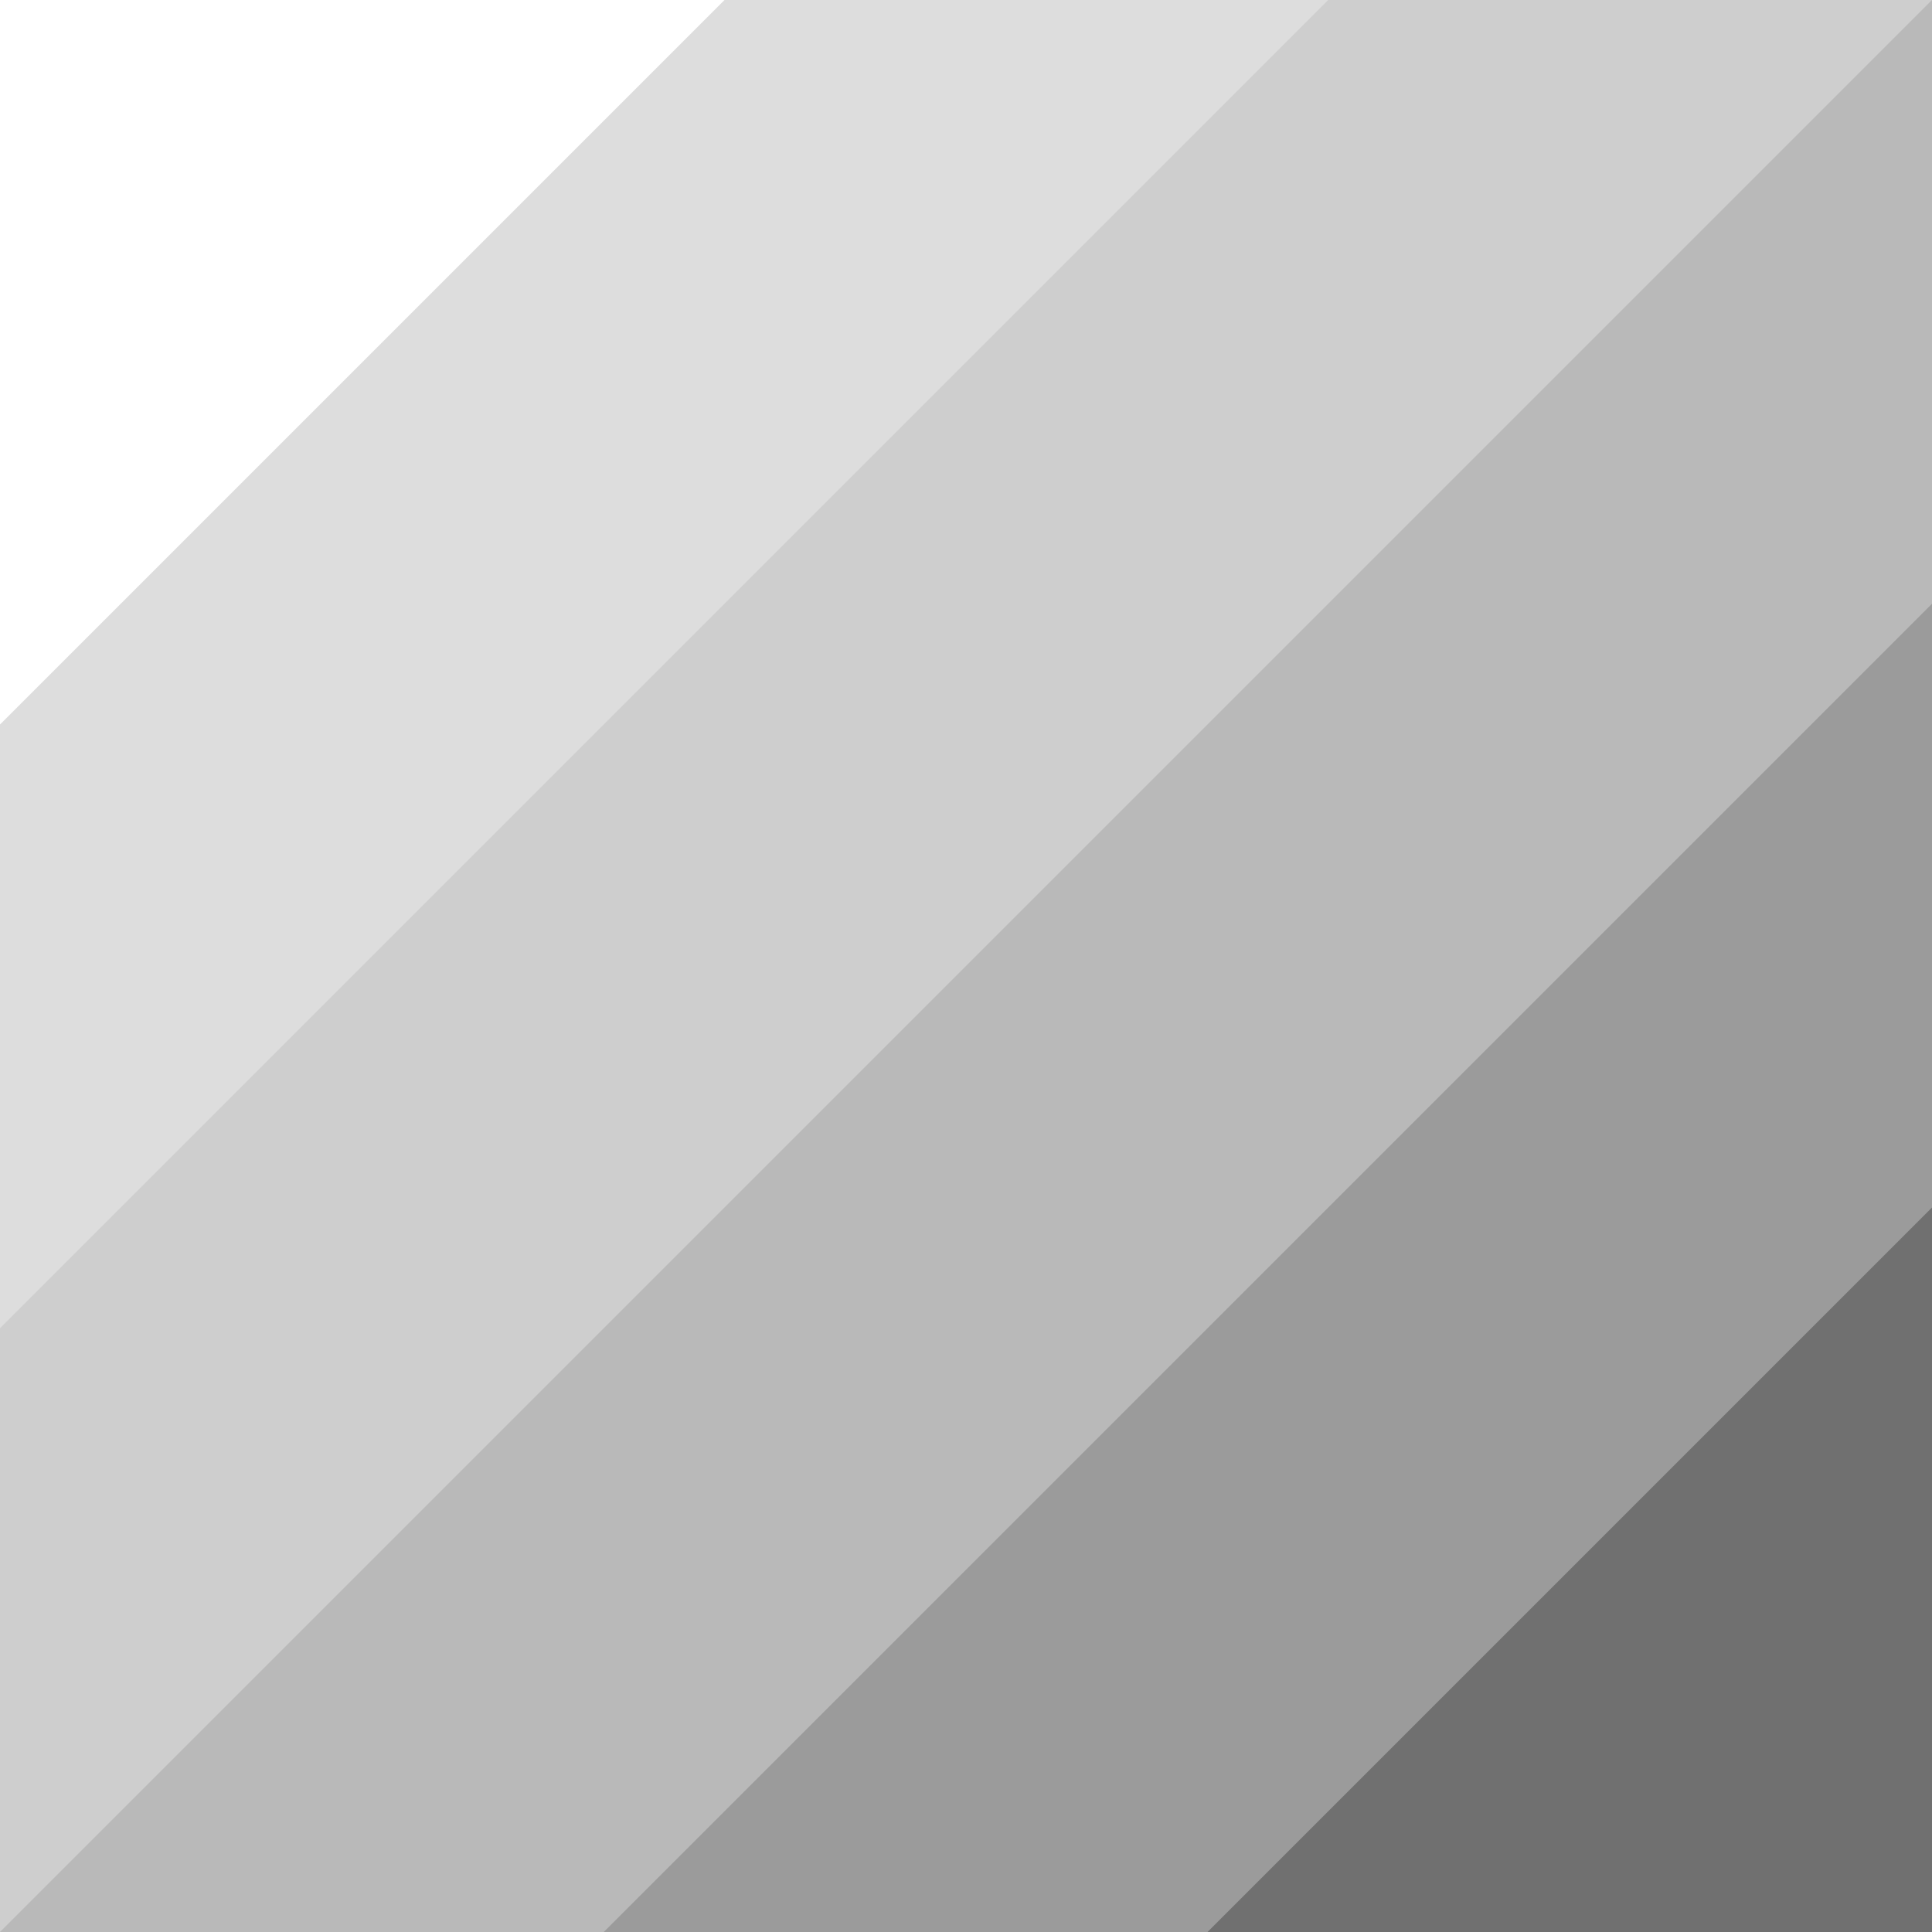 <svg xmlns="http://www.w3.org/2000/svg" width="16" height="16" version="1.1">
 <rect width="100%" height="100%" fill="#333333" stroke="none"/>
 <defs>
  <style id="current-color-scheme" type="text/css">
   .ColorScheme-Text { color:#ffffff; } .ColorScheme-Highlight { color:#4285f4; } .ColorScheme-NeutralText { color:#ff9800; } .ColorScheme-PositiveText { color:#4caf50; } .ColorScheme-NegativeText { color:#f44336; }
  </style>
 </defs>
 <path style="opacity:0.3;fill:currentColor" class="ColorScheme-Text" d="M 0,0 H 16 V 16 H 0 Z"/>
 <path style="opacity:0.3;fill:currentColor" class="ColorScheme-Text" d="M 0,0 H 16 V 10 L 10,16 0,16 Z"/>
 <path style="opacity:0.3;fill:currentColor" class="ColorScheme-Text" d="M 0,0 H 16 L 16,5 5,16 H 0 Z"/>
 <path style="opacity:0.3;fill:currentColor" class="ColorScheme-Text" d="M 0,0 H 16 L 0,16 Z"/>
 <path style="opacity:0.3;fill:currentColor" class="ColorScheme-Text" d="M 0,0 H 11 L 0,11 Z"/>
 <path style="fill:currentColor" class="ColorScheme-Text" d="M 0,0 H 6 L 0,6 Z"/>
</svg>
